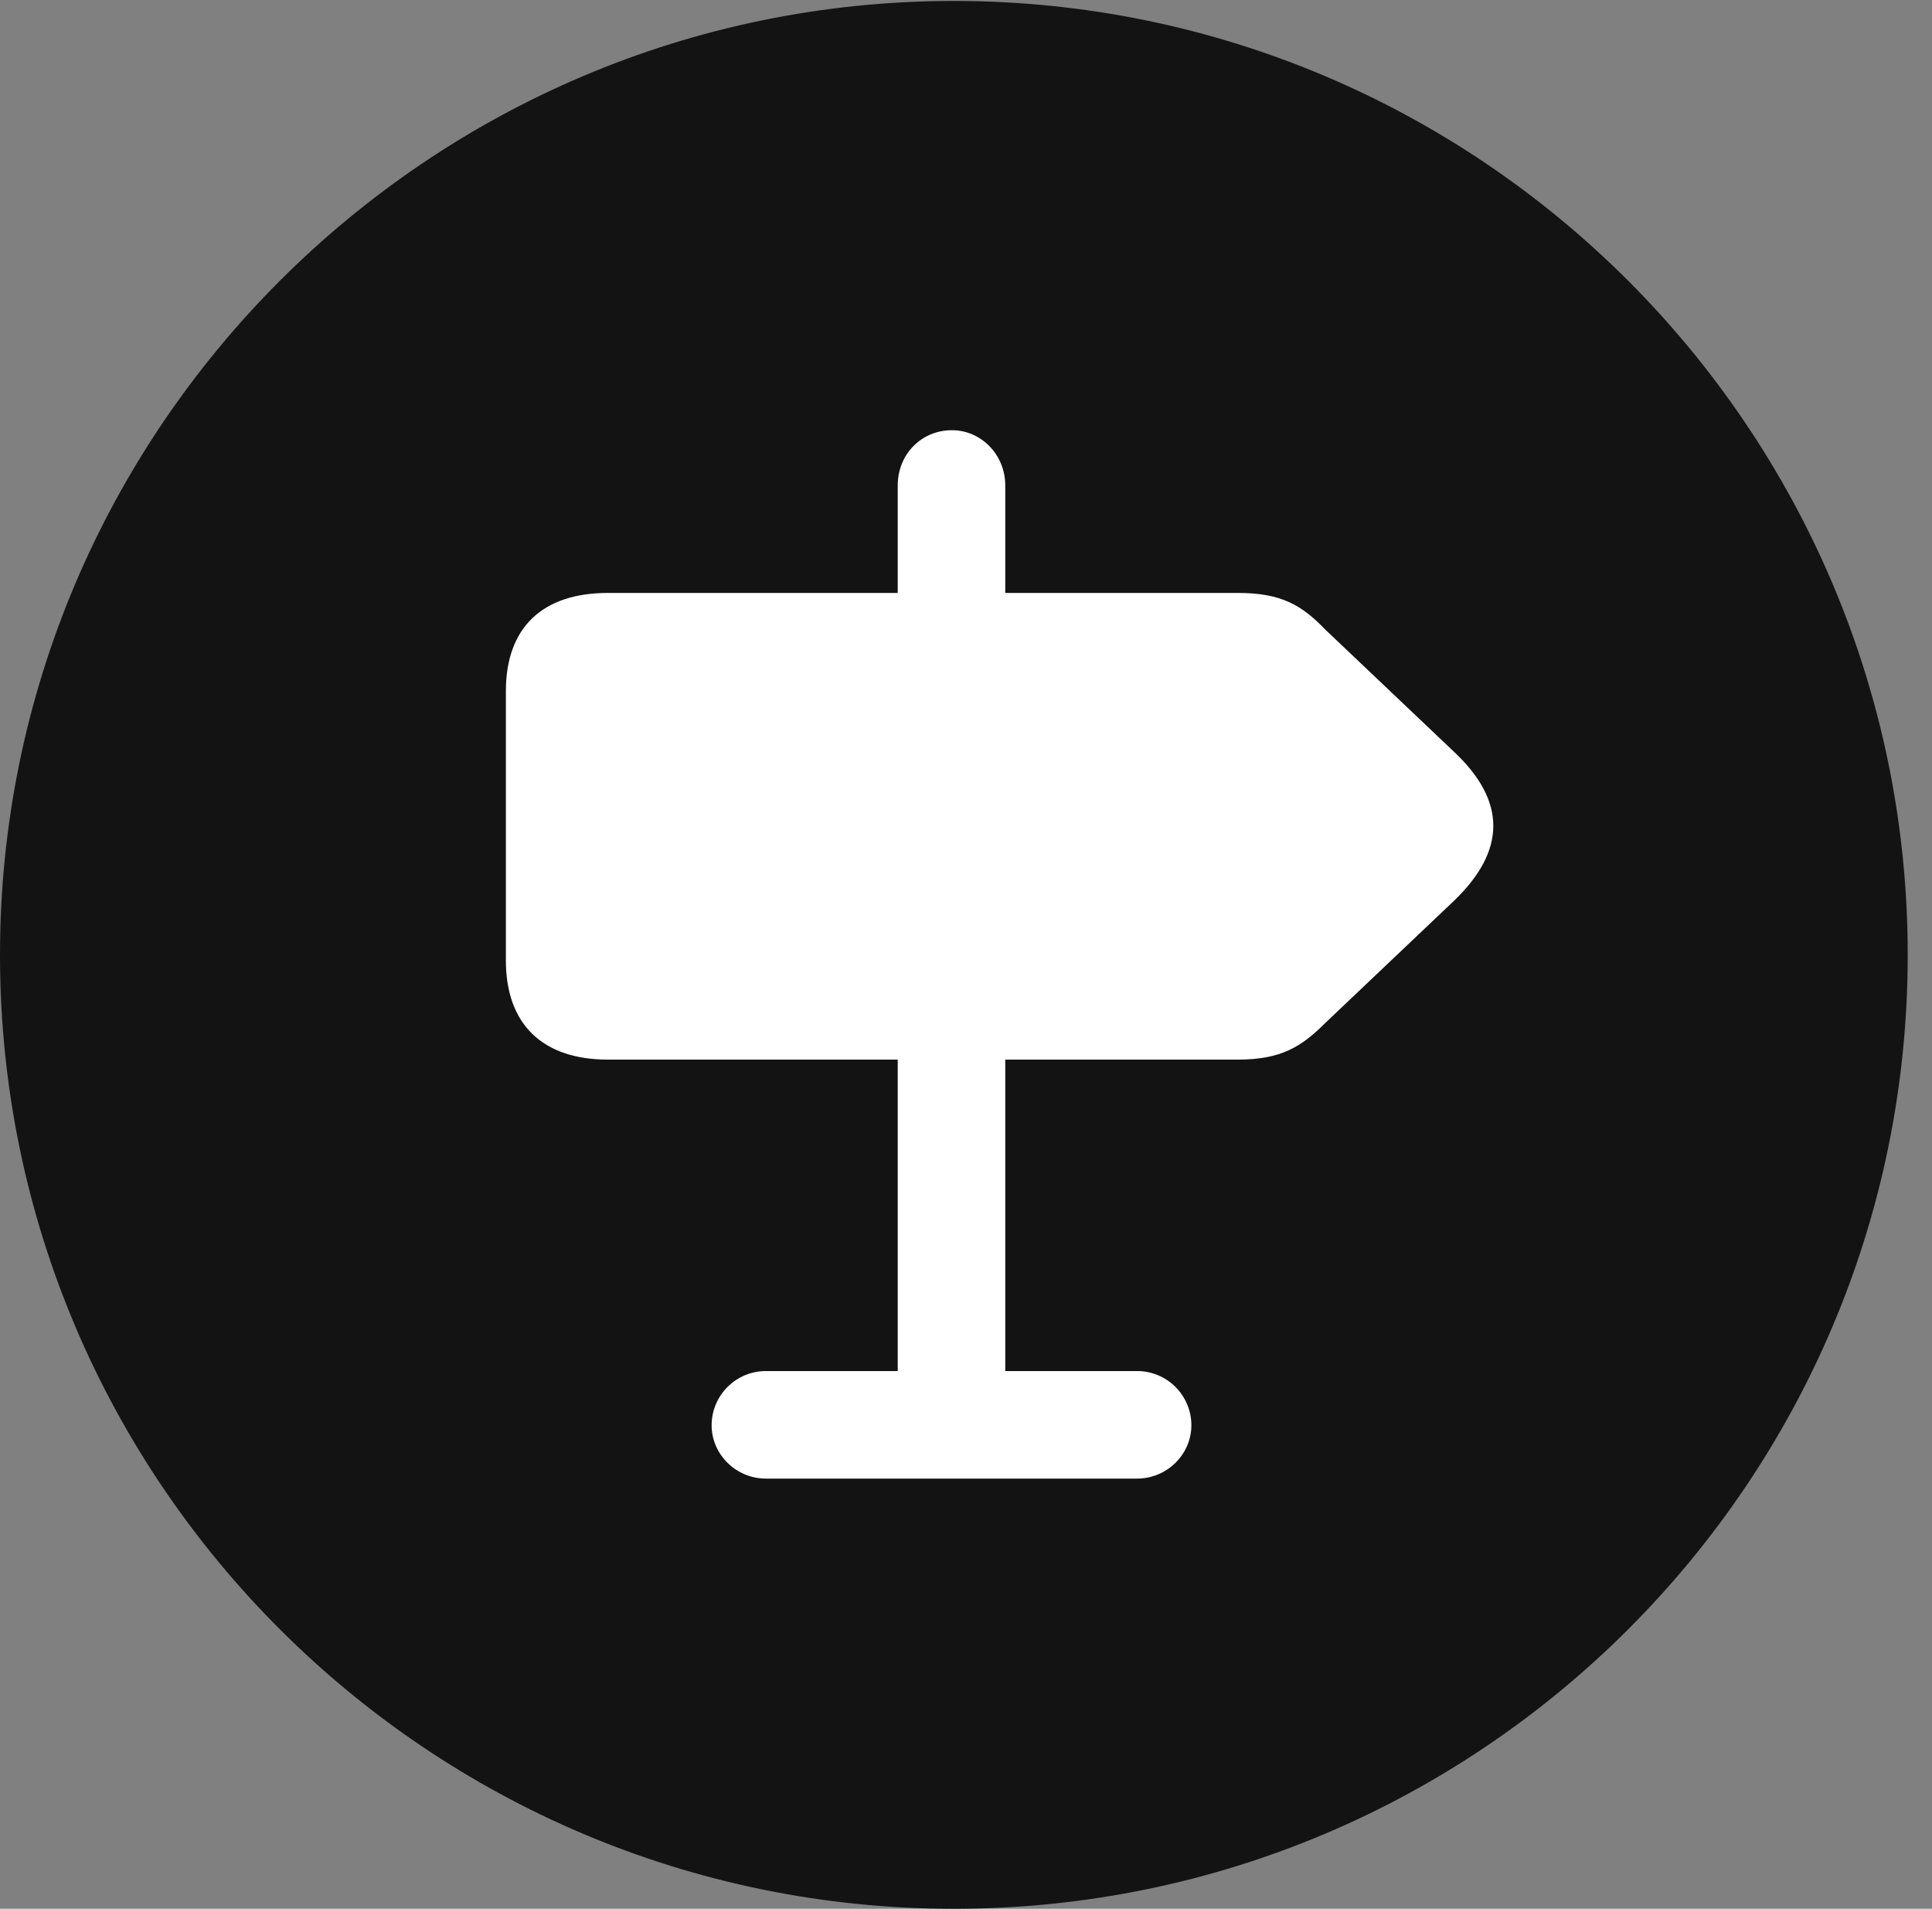 <?xml version="1.0" encoding="UTF-8"?>
<!--Generator: Apple Native CoreSVG 326-->
<!DOCTYPE svg
PUBLIC "-//W3C//DTD SVG 1.1//EN"
       "http://www.w3.org/Graphics/SVG/1.1/DTD/svg11.dtd">
<svg version="1.1" xmlns="http://www.w3.org/2000/svg" xmlns:xlink="http://www.w3.org/1999/xlink" viewBox="0 0 28.246 27.904">
 <rect x="0" y="0" width="28.246" height="27.904" fill="#808080" stroke="none"/>
 <g>
  <rect height="27.904" opacity="0" width="28.246" x="0" y="0"/>
  <path d="M13.945 27.904C21.643 27.904 27.891 21.656 27.891 13.959C27.891 6.275 21.643 0.014 13.945 0.014C6.262 0.014 0 6.275 0 13.959C0 21.656 6.262 27.904 13.945 27.904Z" fill="black" fill-opacity="0.85"/>
  <path d="M8.887 15.49C7.93 15.49 7.396 14.971 7.396 14.041L7.396 10.104C7.396 9.174 7.93 8.668 8.887 8.668L13.125 8.668L13.125 7.096C13.125 6.645 13.467 6.289 13.918 6.289C14.342 6.289 14.697 6.645 14.697 7.096L14.697 8.668L18.102 8.668C18.73 8.668 19.031 8.846 19.373 9.201L21.246 10.979C22.039 11.717 22.012 12.441 21.26 13.166L19.373 14.957C19.031 15.299 18.73 15.49 18.102 15.49L14.697 15.49L14.697 20.043L16.625 20.043C17.062 20.043 17.418 20.398 17.418 20.836C17.418 21.26 17.062 21.615 16.625 21.615L11.197 21.615C10.76 21.615 10.404 21.26 10.404 20.836C10.404 20.398 10.76 20.043 11.197 20.043L13.125 20.043L13.125 15.49Z" fill="white"/>
 </g>
</svg>
